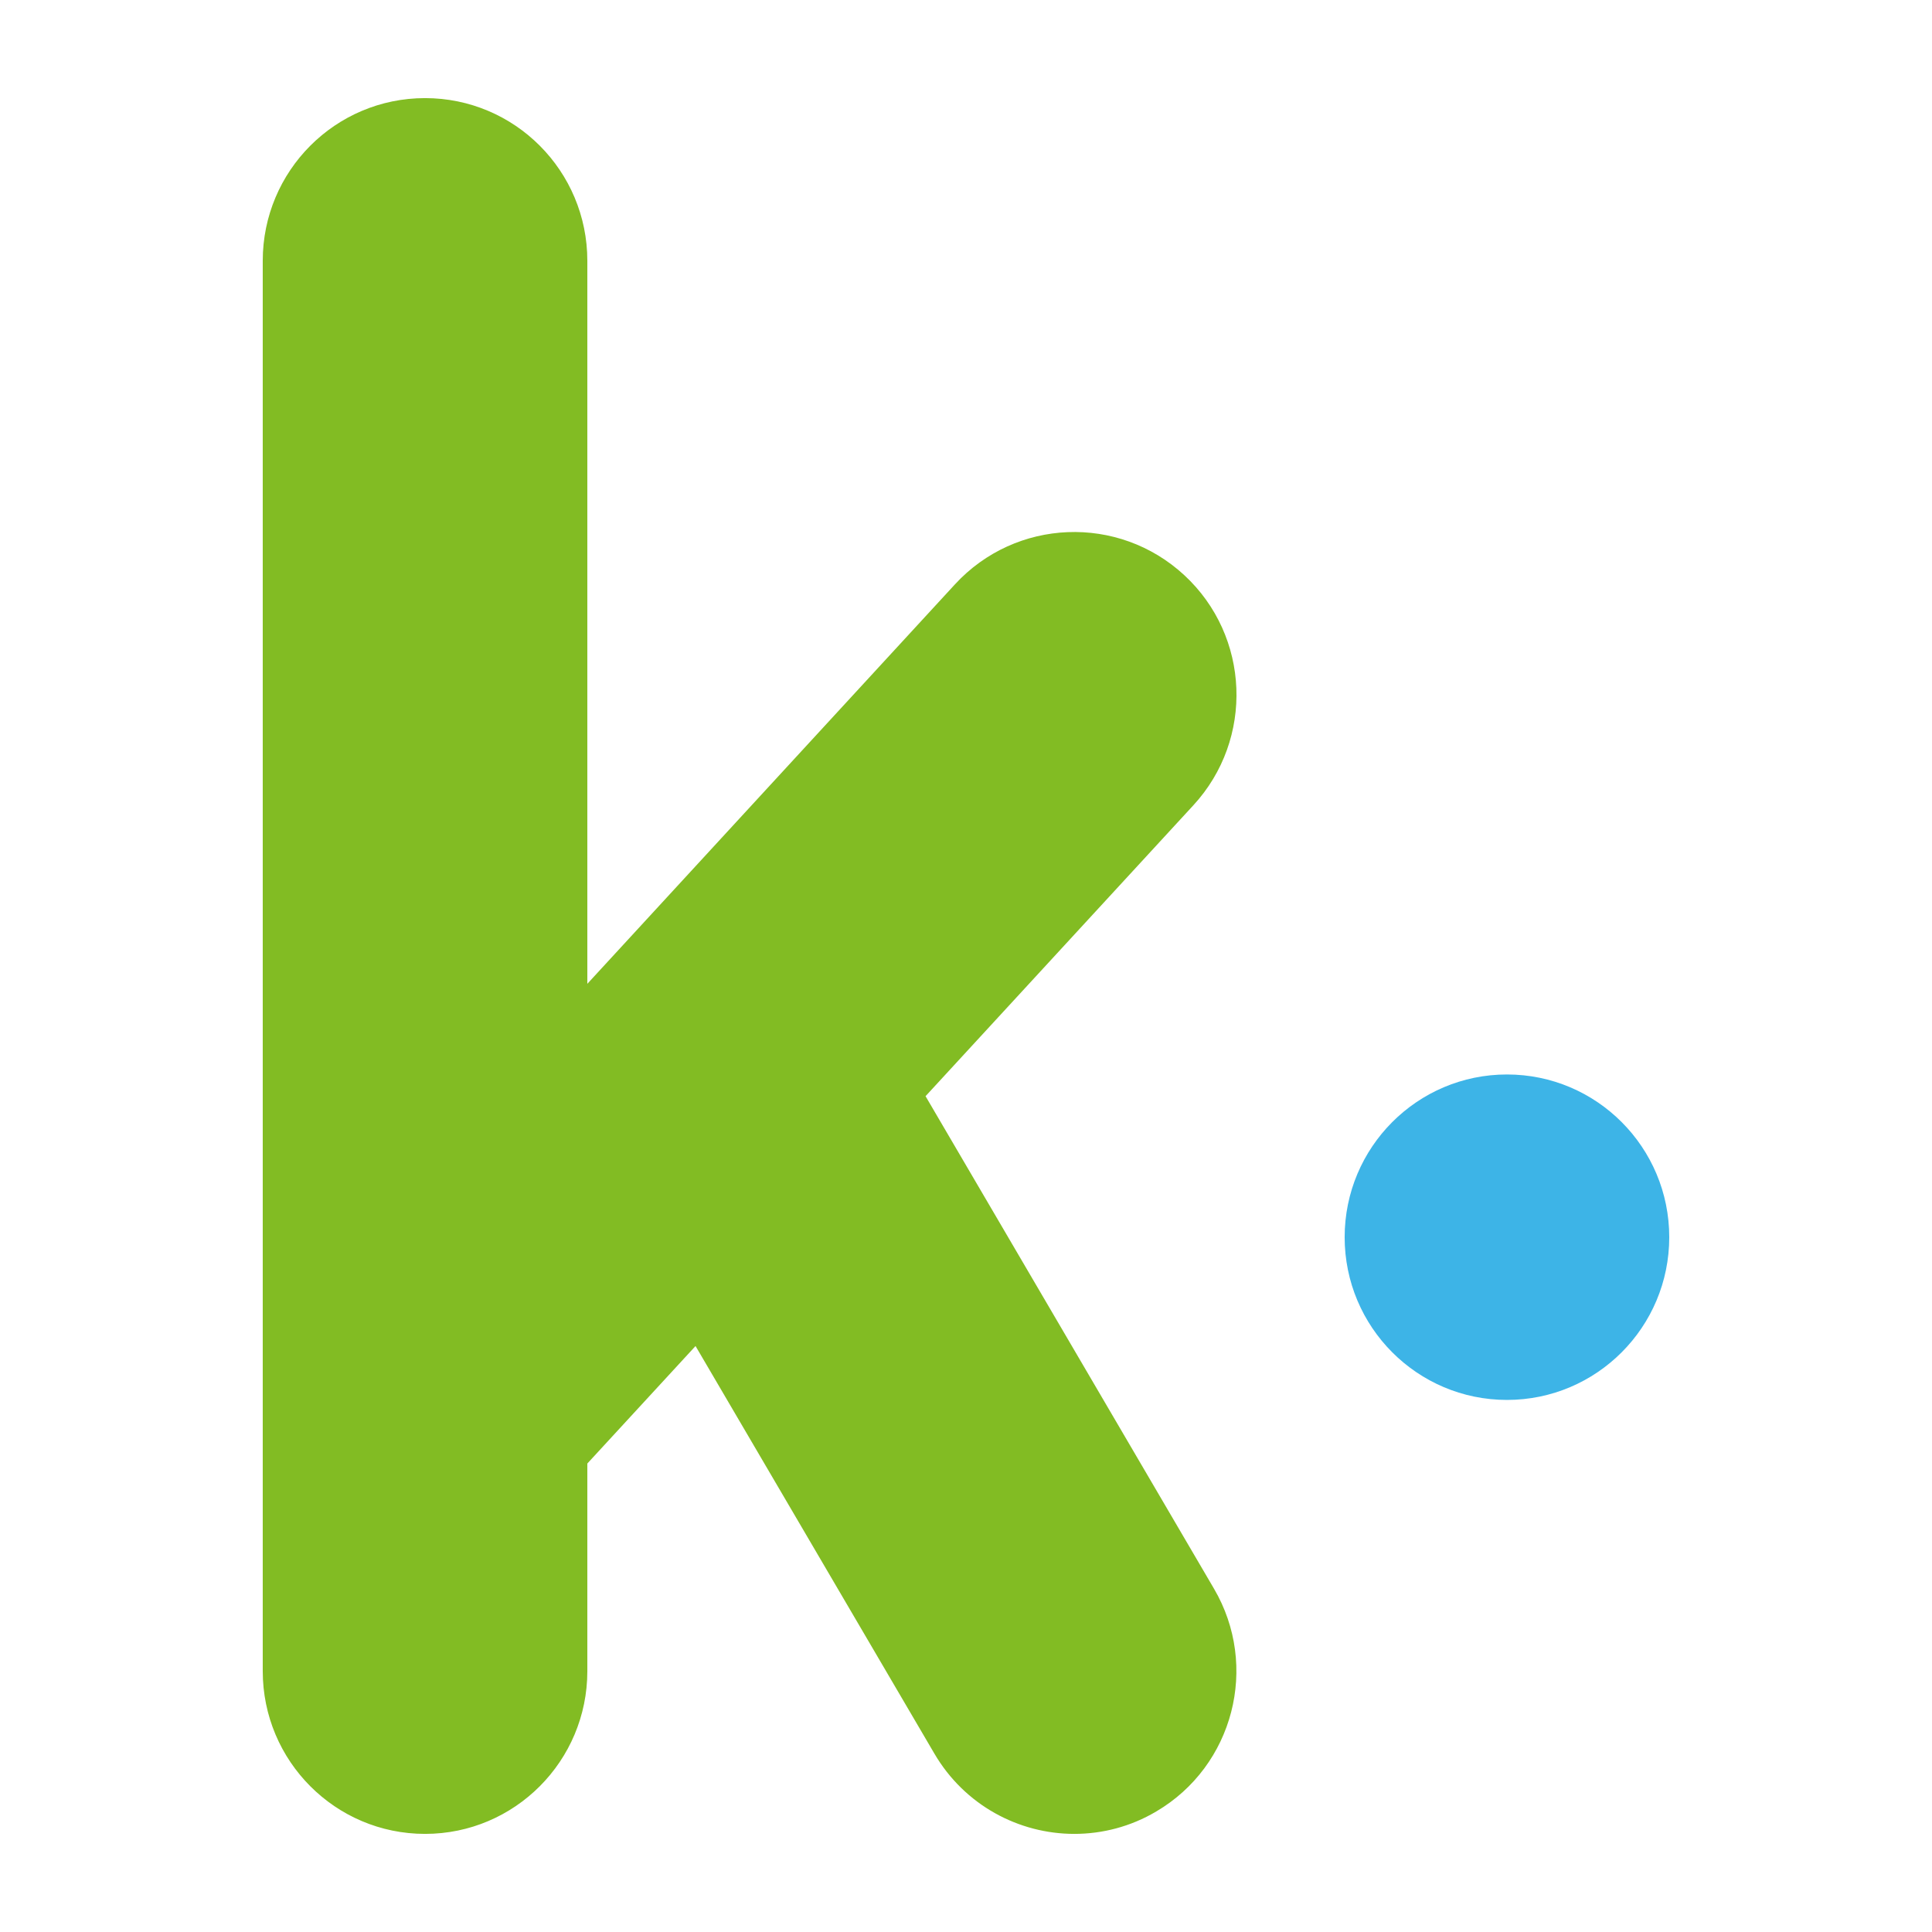 <?xml version="1.0" ?><!DOCTYPE svg  PUBLIC '-//W3C//DTD SVG 1.1//EN'  'http://www.w3.org/Graphics/SVG/1.1/DTD/svg11.dtd'><svg height="512px" style="enable-background:new 0 0 512 512;" version="1.1" viewBox="0 0 512 512" width="512px" xml:space="preserve" xmlns="http://www.w3.org/2000/svg" xmlns:xlink="http://www.w3.org/1999/xlink"><g id="_x31_92-kik"><g><g><g><g id="_x38_8-kik_9_"><g><g><path d="M313.861,152.438c-17.488-16.186-44.697-15.059-60.785,2.417L155.65,260.718V69.125         c0-23.834-19.237-43.124-43.009-43.124c-23.77,0-43.011,19.29-43.011,43.124V442.87c0,23.807,19.243,43.129,43.011,43.129         c23.773,0,43.009-19.325,43.009-43.129v-55.022l28.674-31.137l63.278,107.979c8,13.688,22.363,21.309,37.098,21.309         c7.402,0,14.916-1.902,21.738-5.952c20.469-12.051,27.324-38.498,15.283-59.028L245.28,290.501l70.988-77.108         C332.387,195.881,331.295,168.566,313.861,152.438L313.861,152.438z" style="fill:#82BC23;"/></g></g></g></g></g><path d="M442.369,327.873c0,23.814-19.254,43.123-43.006,43.123c-23.75,0-43.016-19.309-43.016-43.123    c0-23.813,19.266-43.127,43.016-43.127C423.115,284.746,442.369,304.058,442.369,327.873L442.369,327.873z" style="fill:#3DB4E7;"/></g></g><g id="Layer_1"/></svg>